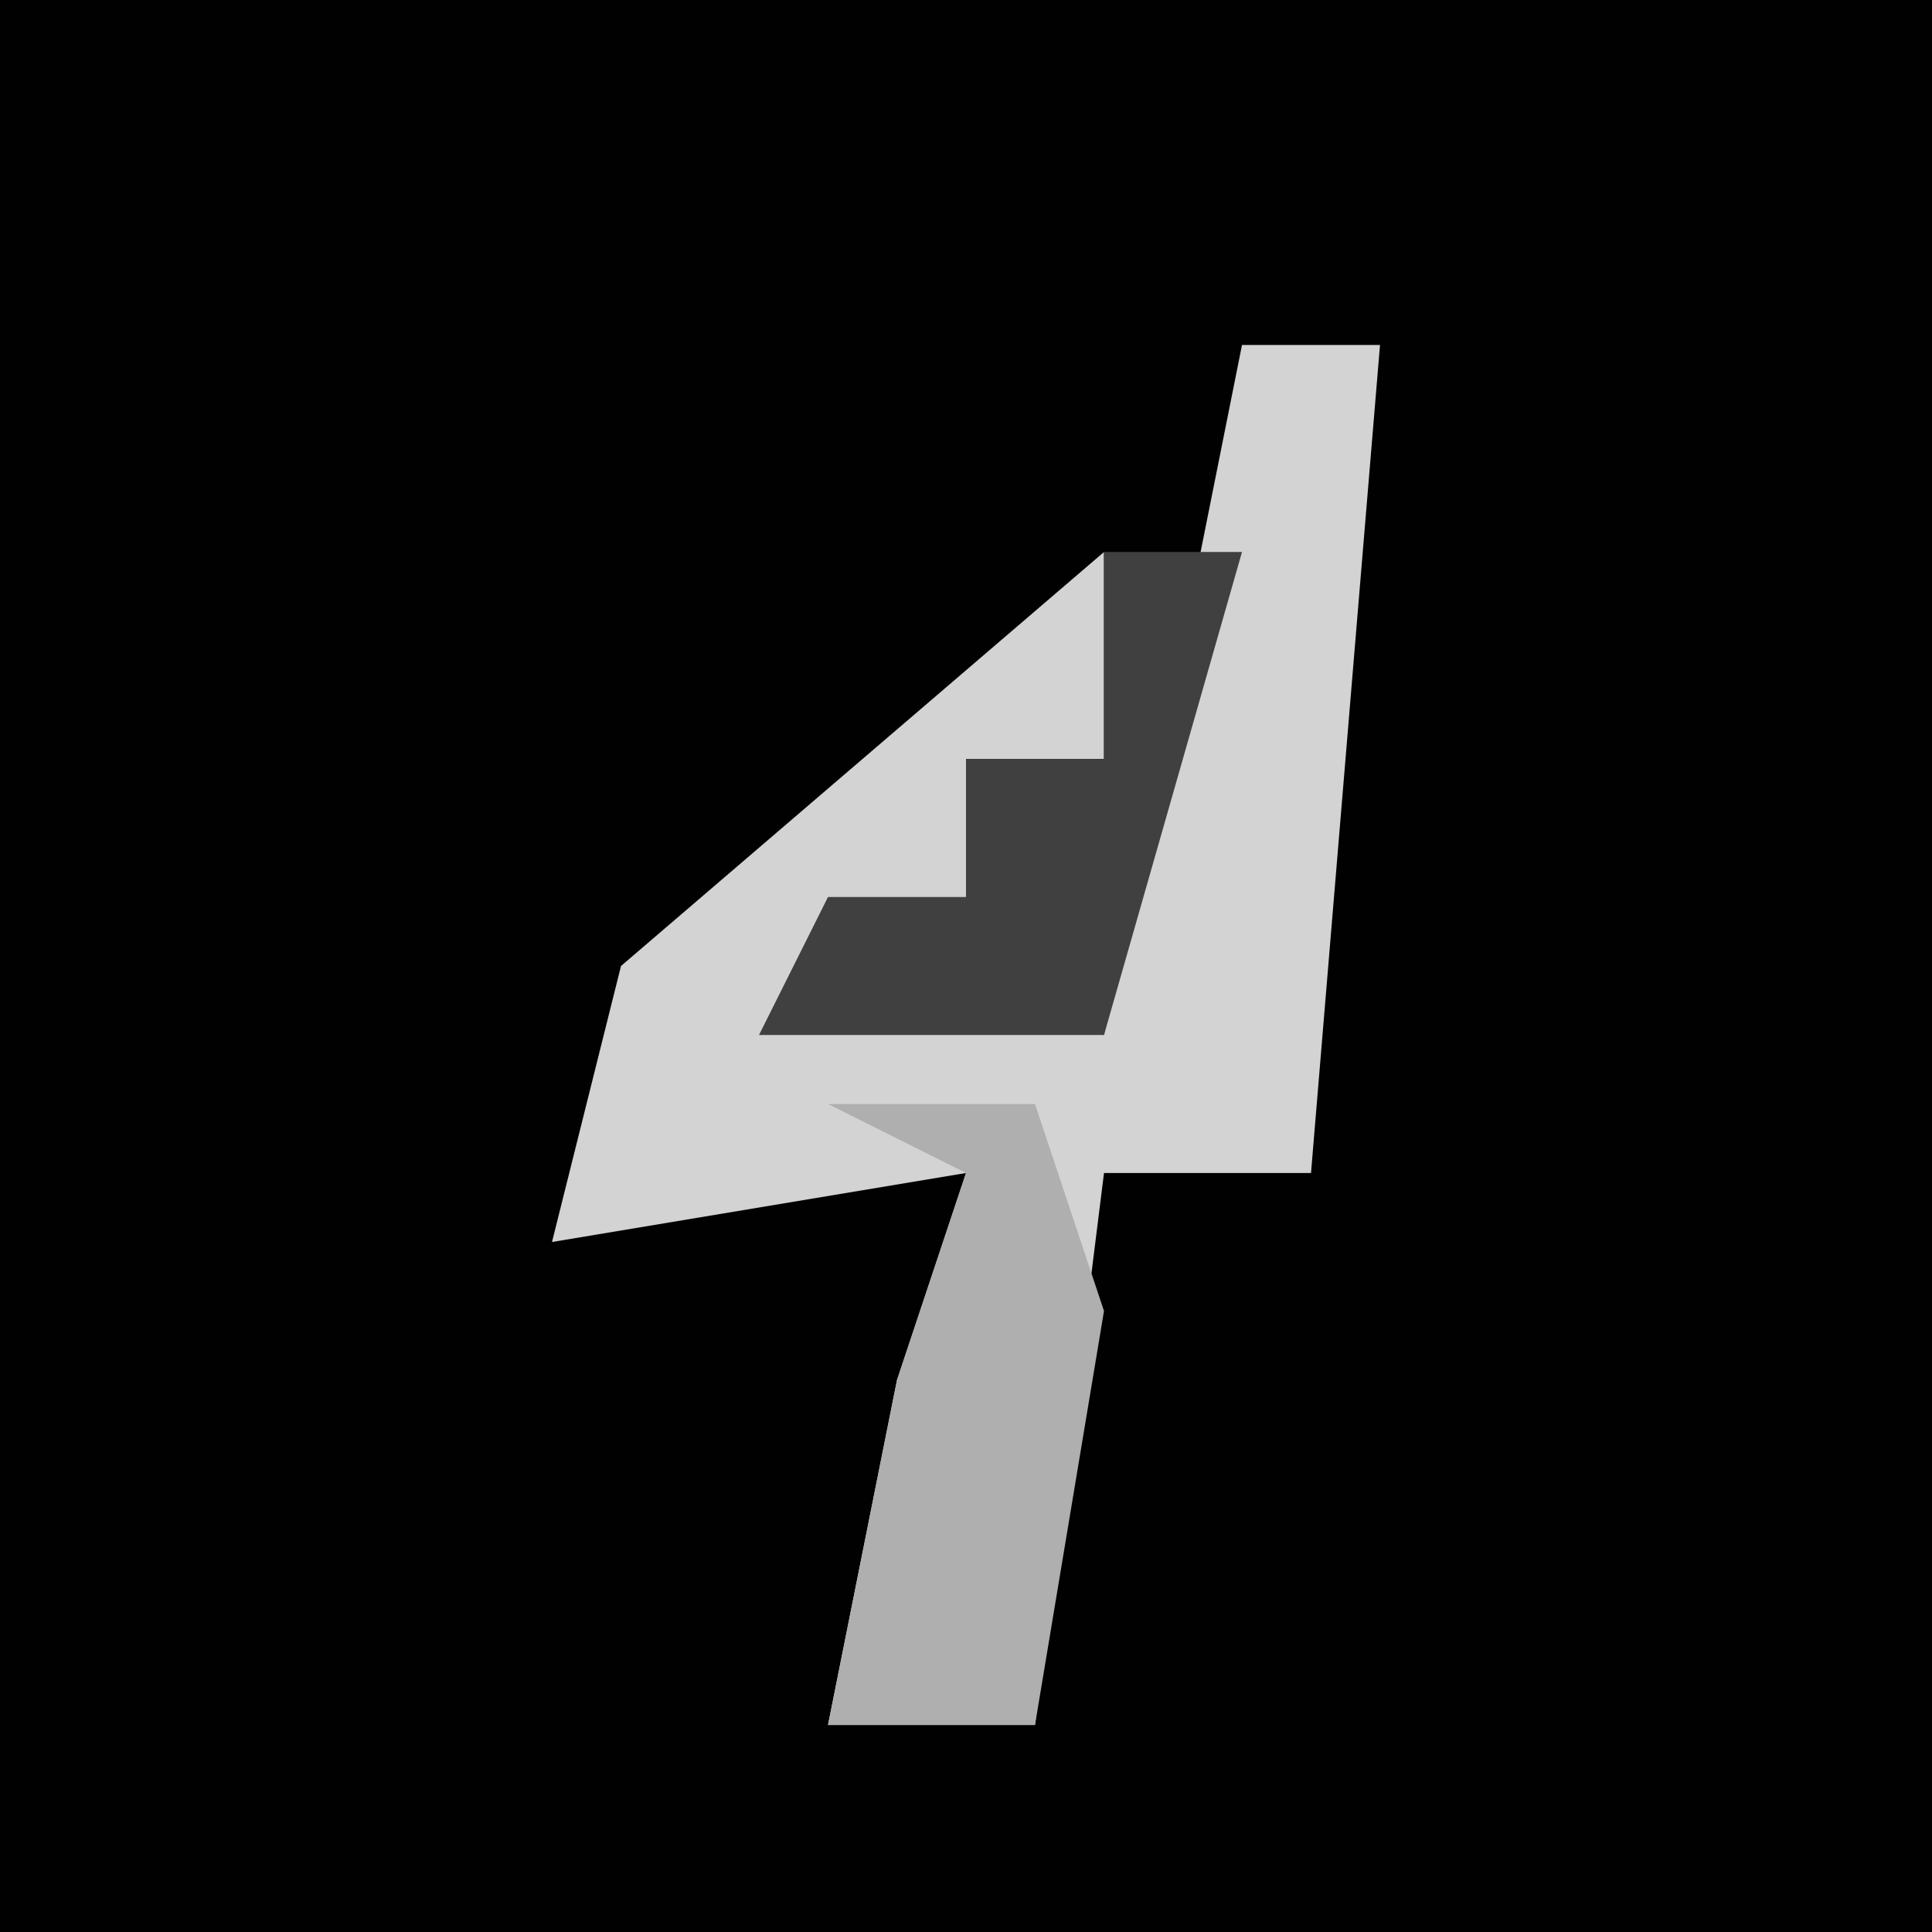 <?xml version="1.0" encoding="UTF-8"?>
<svg version="1.1" xmlns="http://www.w3.org/2000/svg" width="28" height="28">
<path d="M0,0 L28,0 L28,28 L0,28 Z " fill="#010101" transform="translate(0,0)"/>
<path d="M0,0 L2,0 L1,12 L-2,12 L-3,20 L-6,20 L-5,15 L-4,12 L-10,13 L-9,9 L-2,3 L-2,6 L-4,6 L-4,8 L-6,9 L-2,10 Z " fill="#D3D3D3" transform="translate(18,5)"/>
<path d="M0,0 L3,0 L4,3 L3,9 L0,9 L1,4 L2,1 Z " fill="#AFAFAF" transform="translate(12,16)"/>
<path d="M0,0 L2,0 L0,7 L-5,7 L-4,5 L-2,5 L-2,3 L0,3 Z " fill="#404040" transform="translate(16,8)"/>
</svg>
